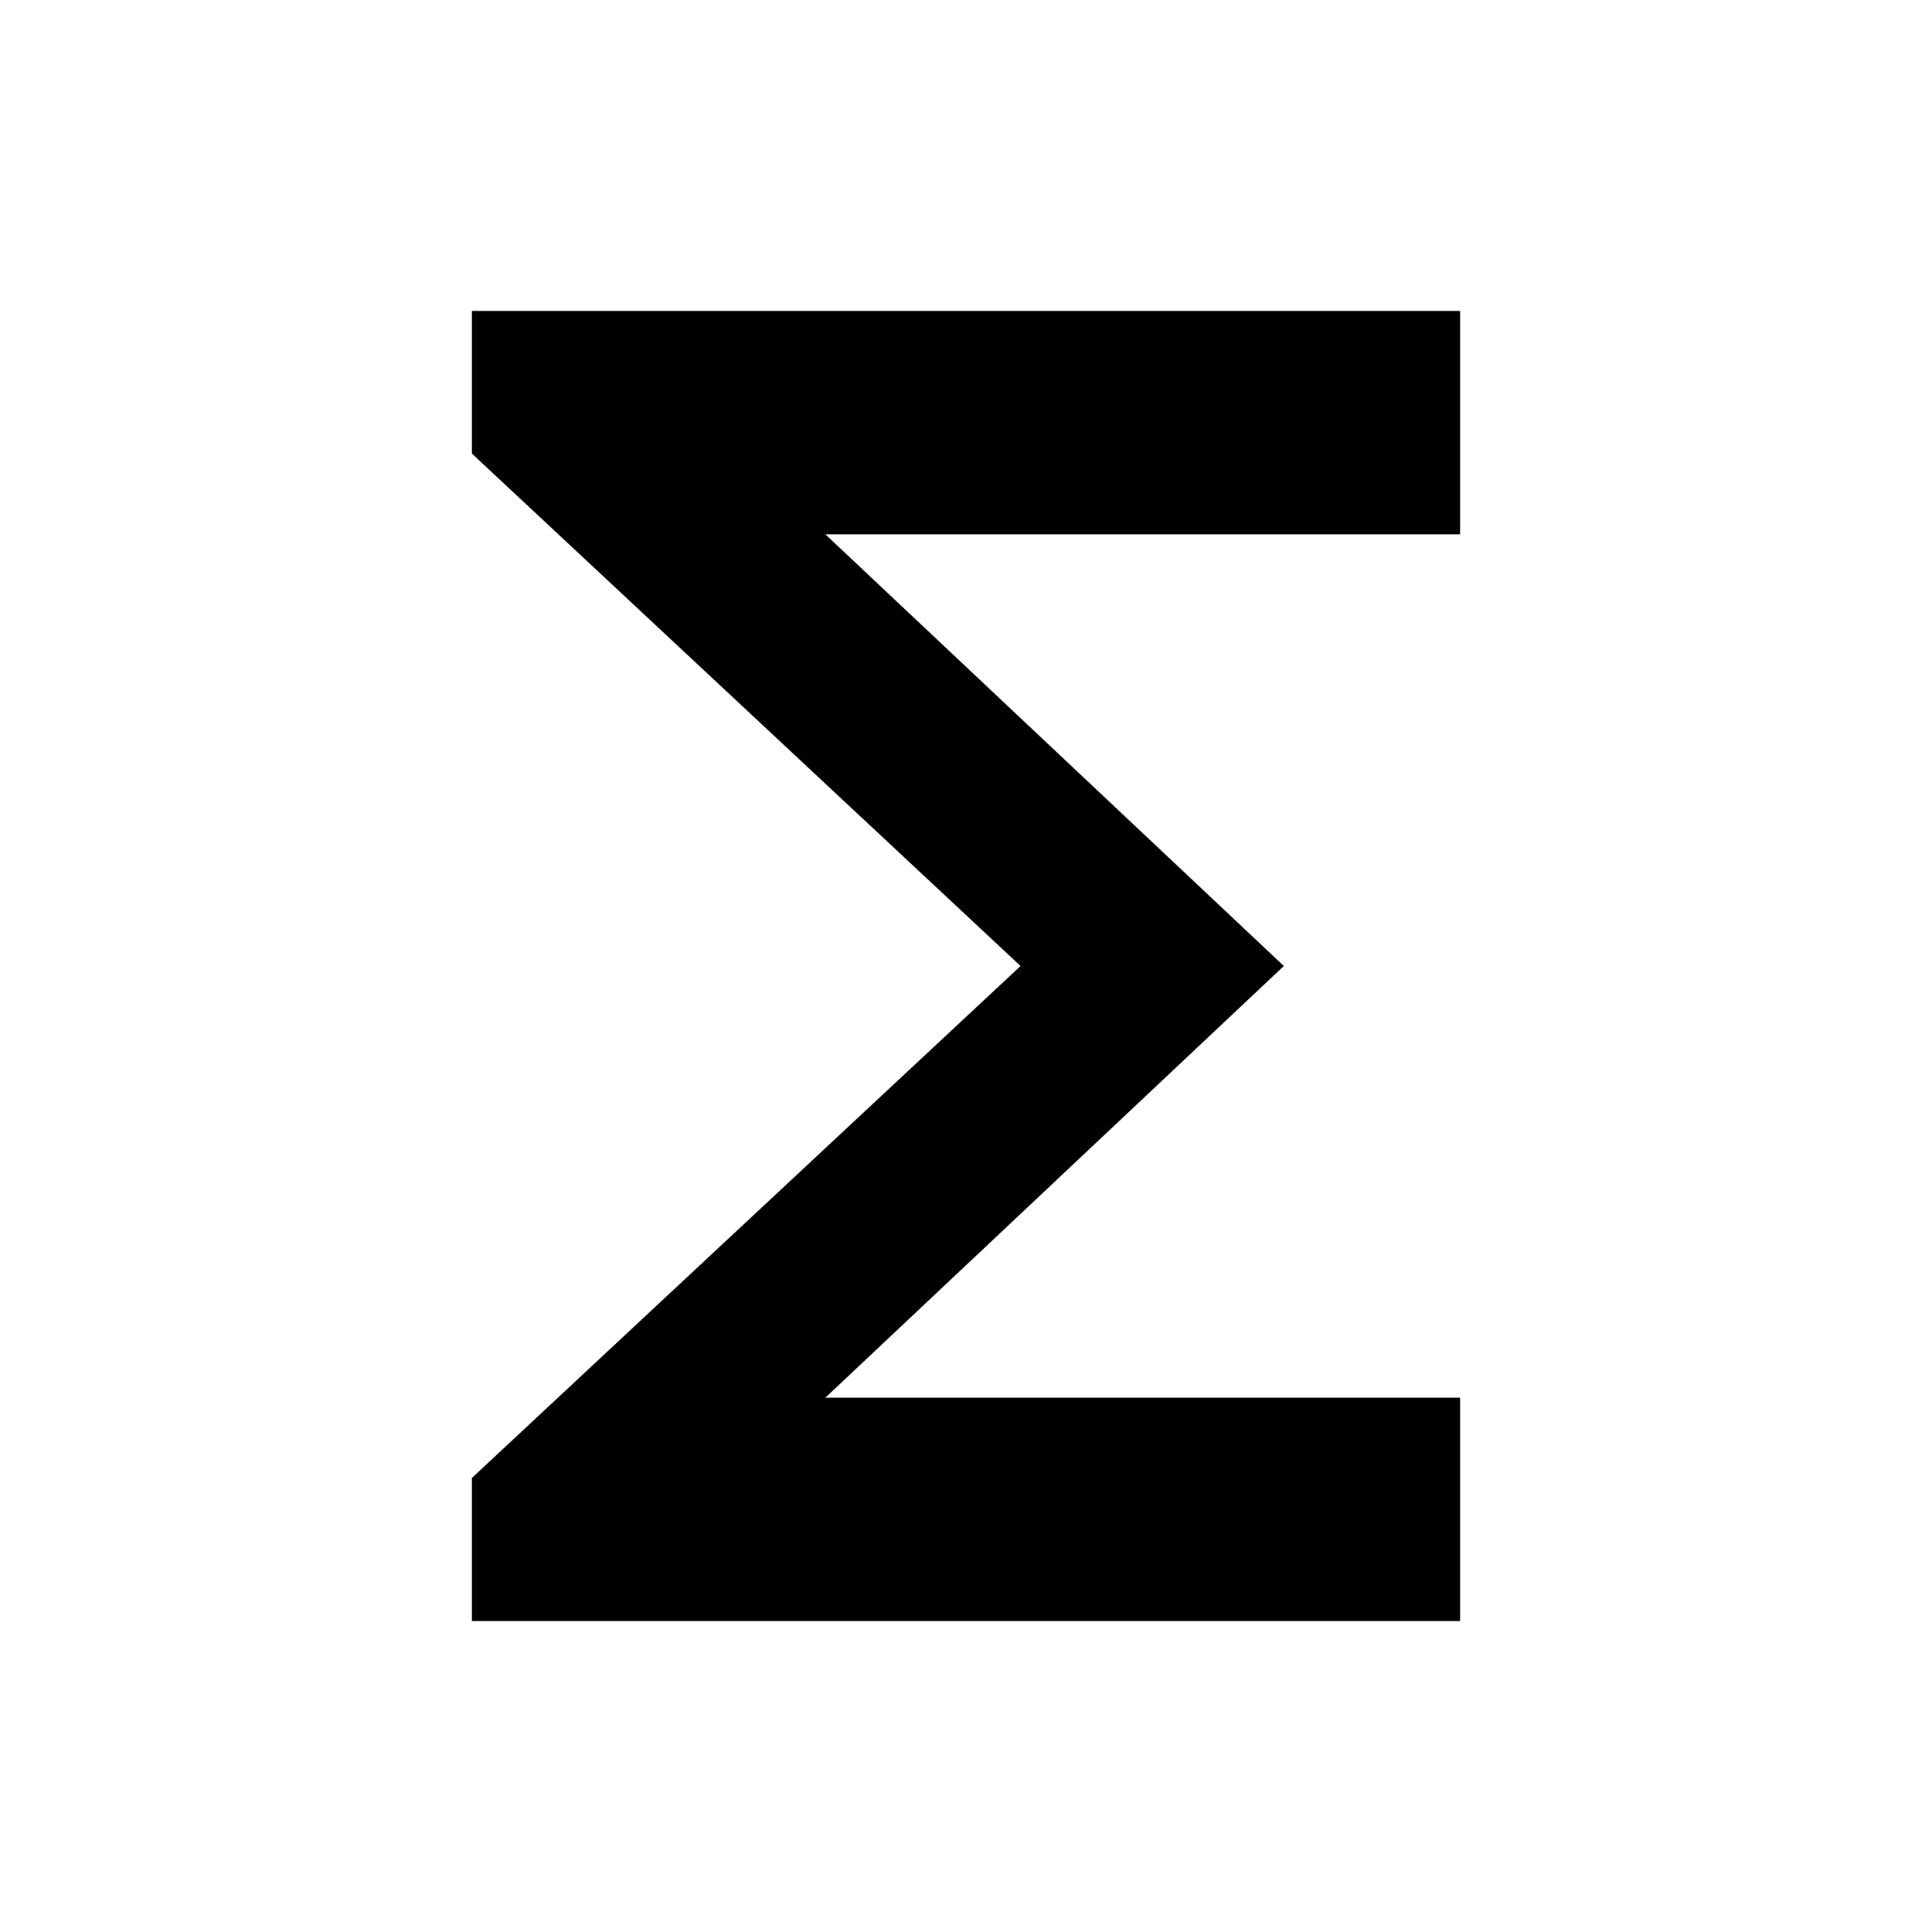 <svg xmlns="http://www.w3.org/2000/svg" width="48" height="48" viewBox="0 -960 960 960"><path d="M234.5-154.5v-71.13L507.109-480 234.5-734.609V-805.5h491v111H410.109L637.935-480 410.109-265.5H725.5v111h-491Z"/></svg>